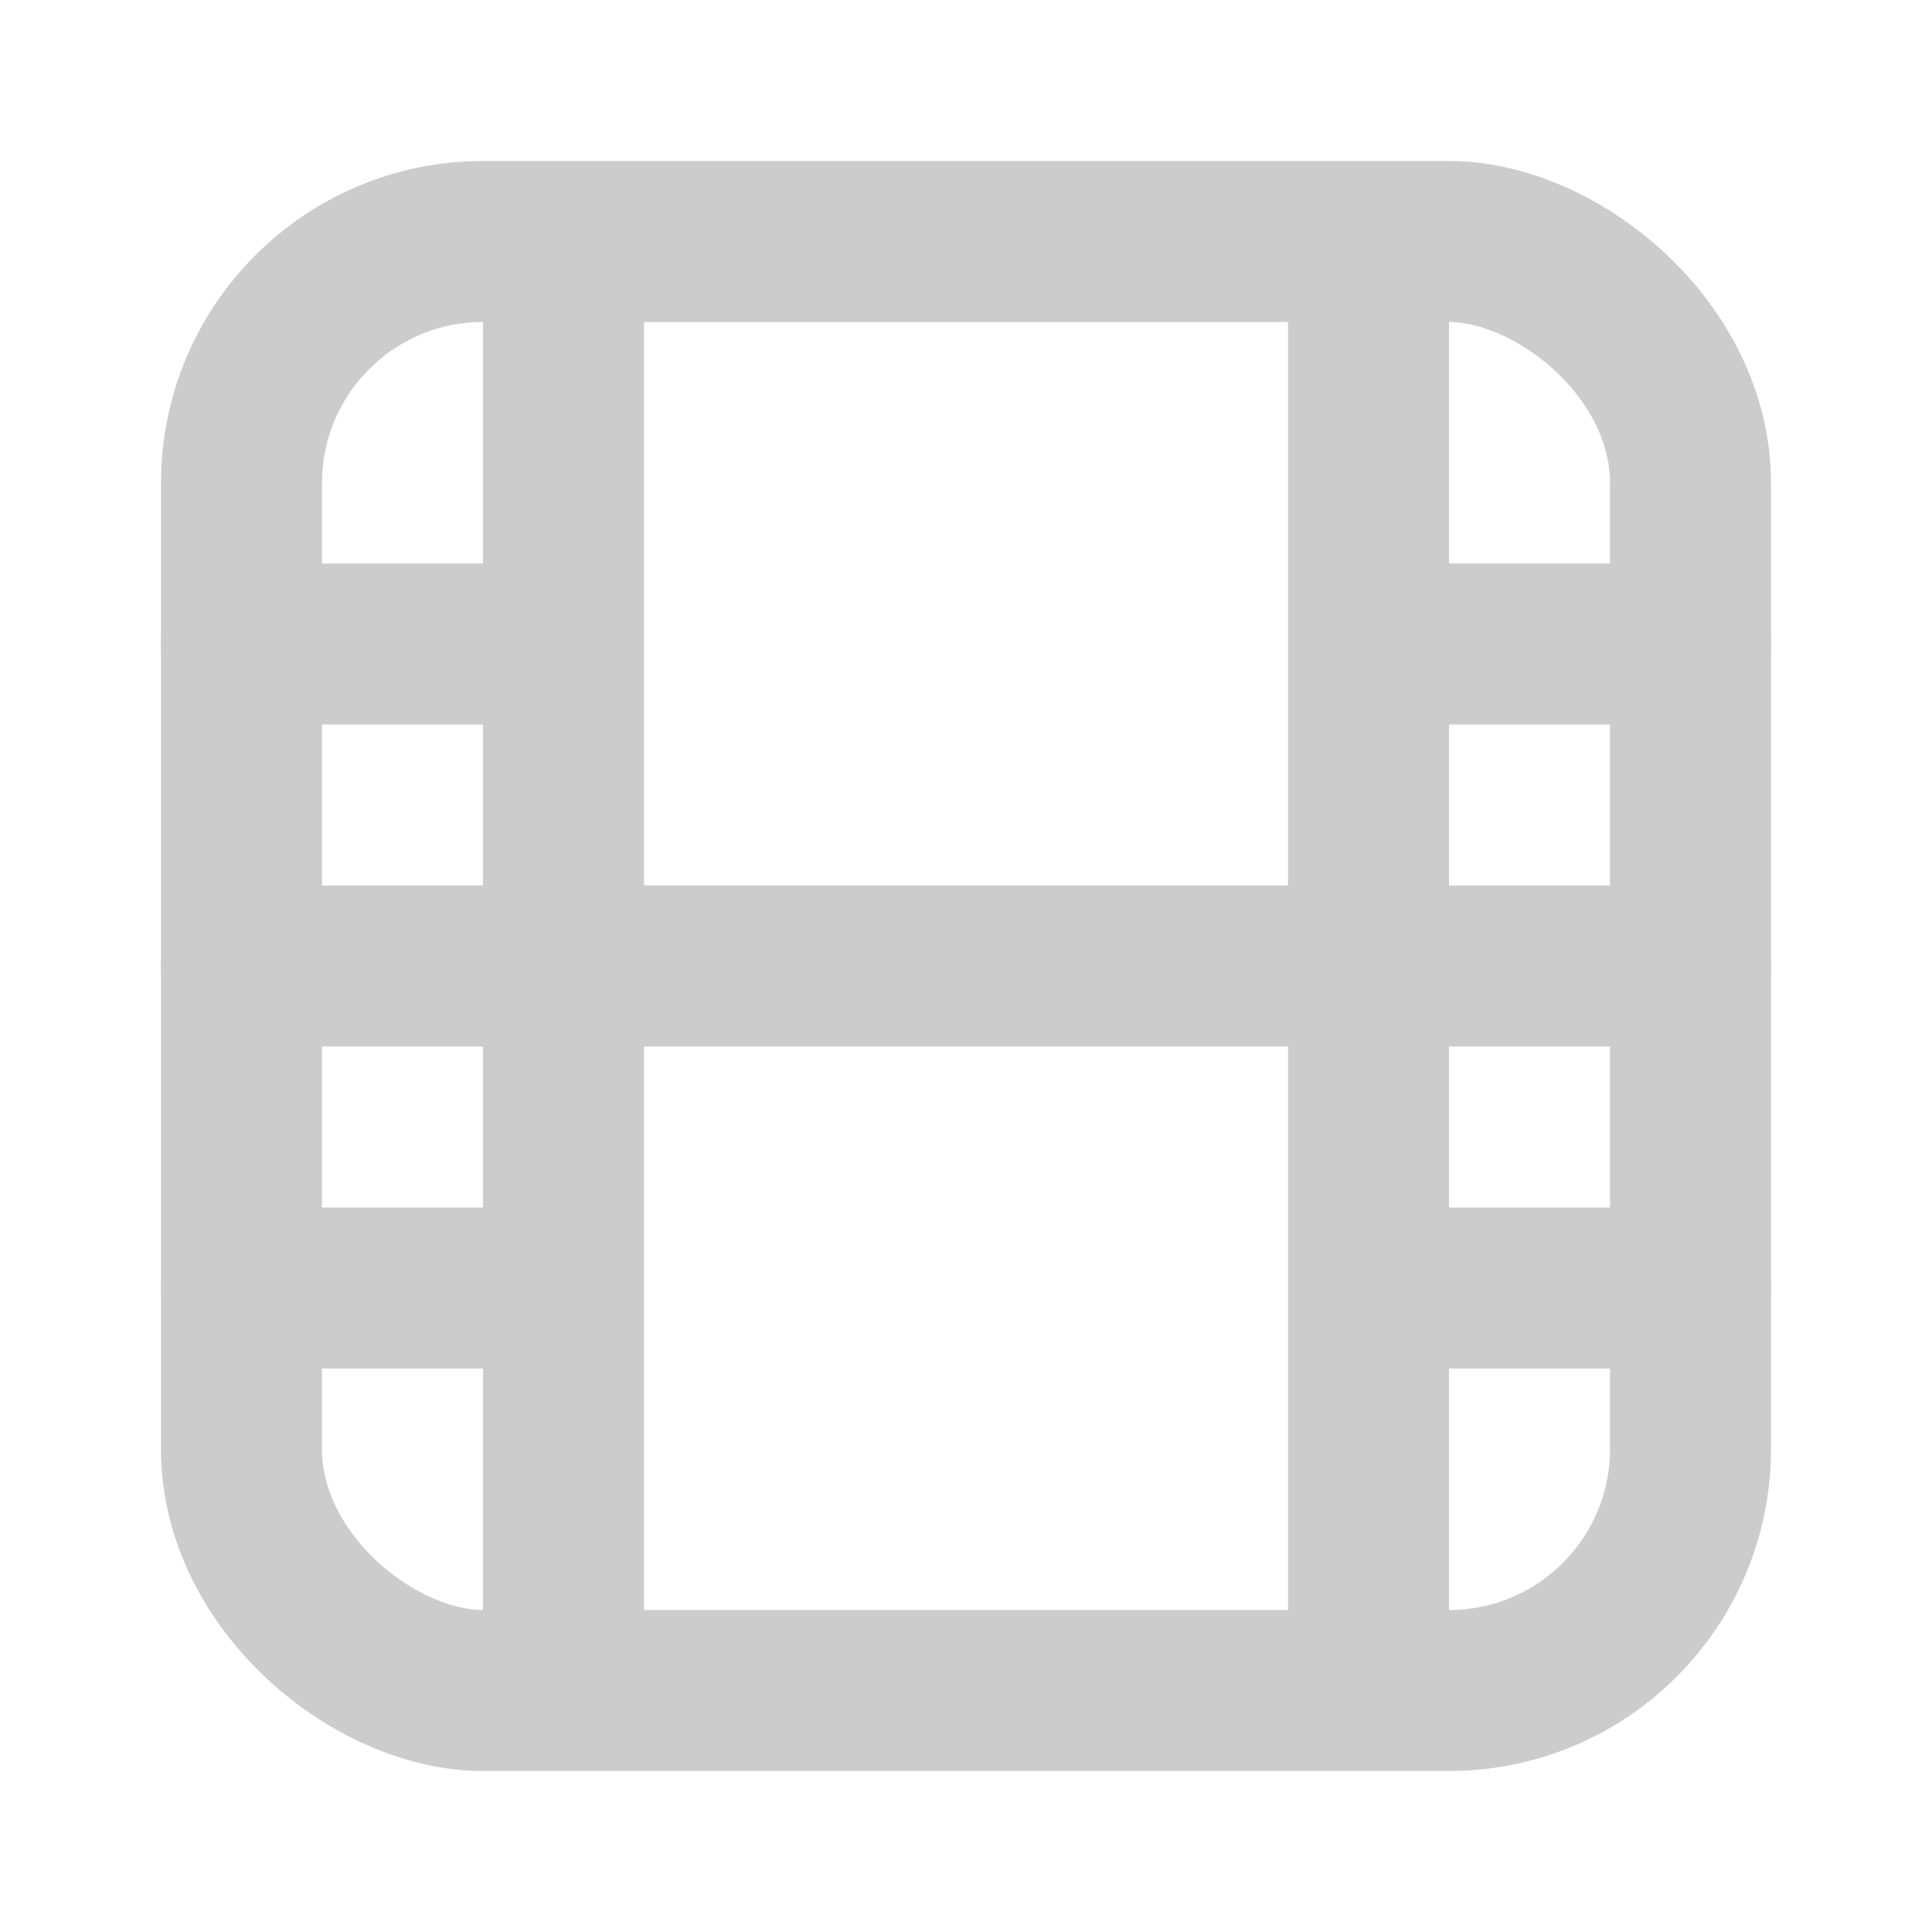 <?xml version="1.0" encoding="utf-8"?><!-- Uploaded to: SVG Repo, www.svgrepo.com, Generator: SVG Repo Mixer Tools -->
<svg width="800px" height="800px" viewBox="0 0 24 24" fill="none" xmlns="http://www.w3.org/2000/svg">
<rect width="18" height="18" rx="3" transform="matrix(1.39071e-07 1 1 -1.39071e-07 3 3)" stroke="#cccccc" stroke-width="2" stroke-linecap="round" stroke-linejoin="round"/>
<line x1="7" y1="4" x2="7" y2="20" stroke="#cccccc" stroke-width="2" stroke-linecap="round" stroke-linejoin="round"/>
<line x1="6" y1="8" x2="3" y2="8" stroke="#cccccc" stroke-width="2" stroke-linecap="round" stroke-linejoin="round"/>
<line x1="21" y1="8" x2="18" y2="8" stroke="#cccccc" stroke-width="2" stroke-linecap="round" stroke-linejoin="round"/>
<line x1="6" y1="16" x2="3" y2="16" stroke="#cccccc" stroke-width="2" stroke-linecap="round" stroke-linejoin="round"/>
<line x1="21" y1="16" x2="18" y2="16" stroke="#cccccc" stroke-width="2" stroke-linecap="round" stroke-linejoin="round"/>
<line x1="17" y1="4" x2="17" y2="20" stroke="#cccccc" stroke-width="2" stroke-linecap="round" stroke-linejoin="round"/>
<path d="M21 12L3 12" stroke="#cccccc" stroke-width="2" stroke-linecap="round"/>
</svg>
